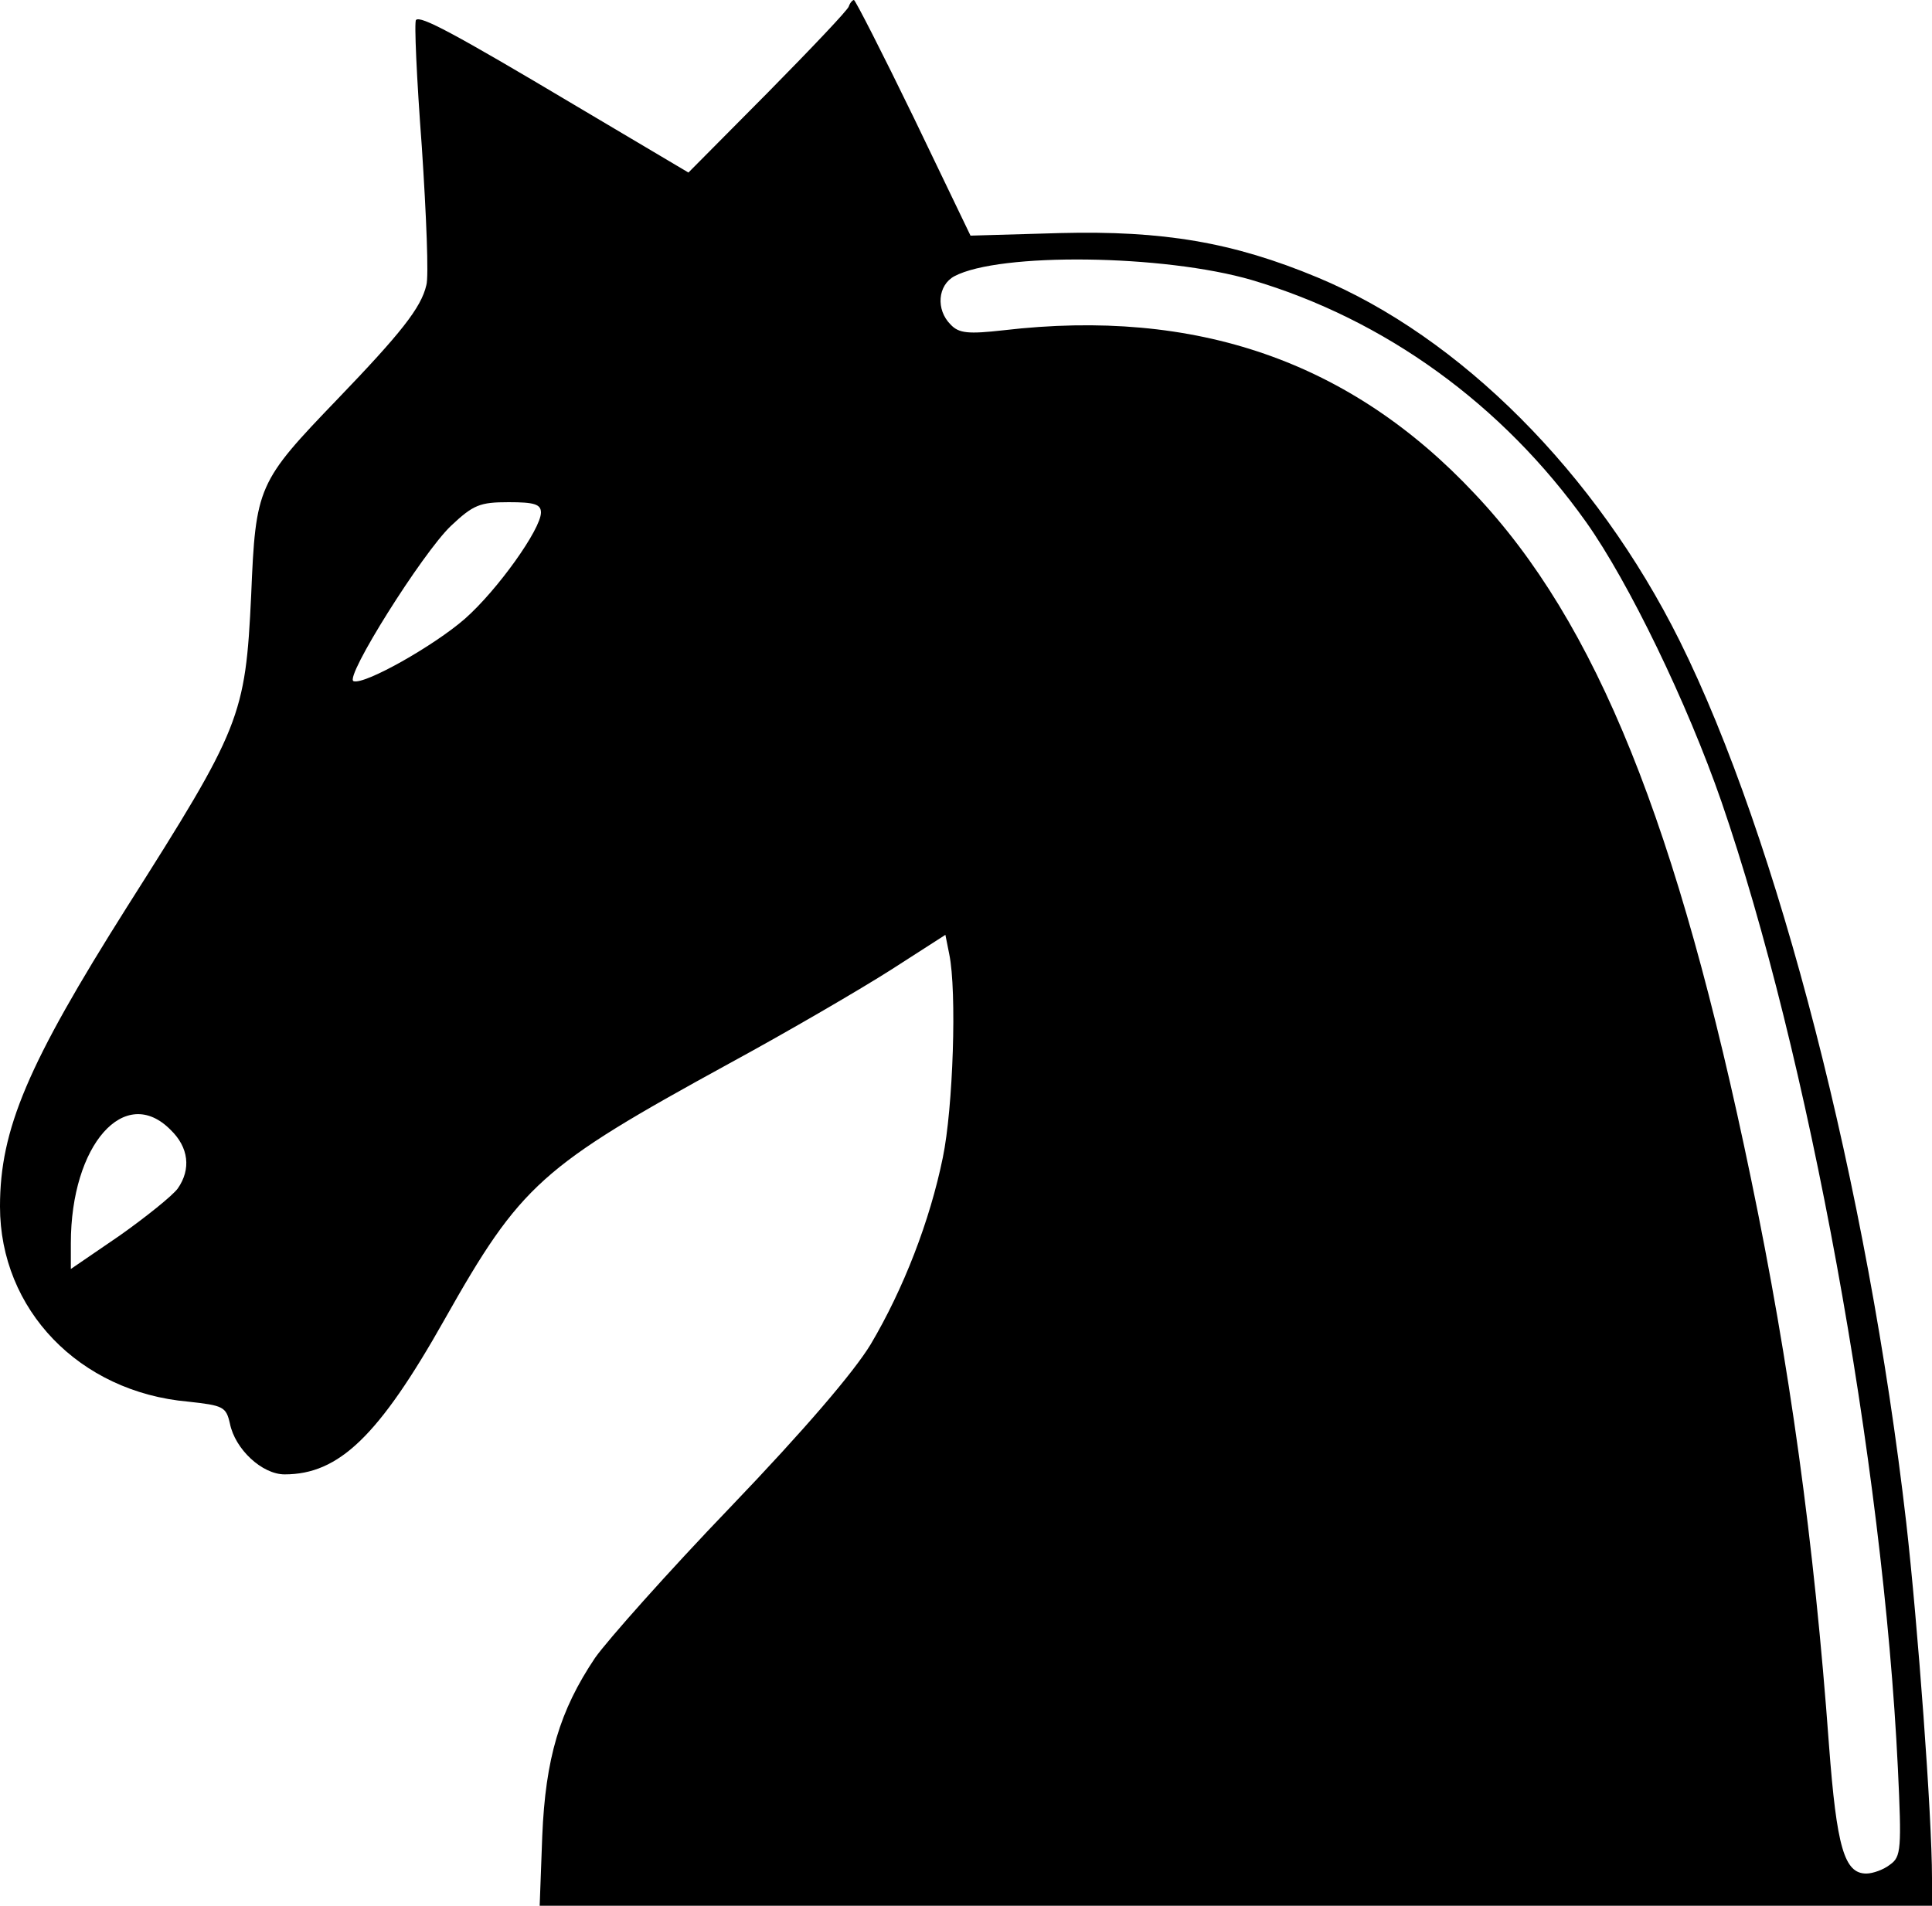 <?xml version="1.0" standalone="no"?>
<!DOCTYPE svg PUBLIC "-//W3C//DTD SVG 20010904//EN"
 "http://www.w3.org/TR/2001/REC-SVG-20010904/DTD/svg10.dtd">
<svg version="1.0" xmlns="http://www.w3.org/2000/svg"
 width="300pt" height="296pt" viewBox="0 0 300 296"
 preserveAspectRatio="xMidYMid meet">
<g transform="translate(0,296) scale(0.1,-0.1)"
fill="#000000" stroke="none">
<path d="M1318 2950 c-1 -5 -58 -65 -126 -134 l-123 -124 -177 105 c-188 112
-239 139 -246 132 -3 -2 1 -91 9 -197 7 -106 11 -203 7 -215 -8 -35 -40 -75
-138 -177 -124 -129 -127 -135 -134 -305 -9 -188 -16 -205 -193 -484 -154
-244 -197 -345 -197 -465 0 -160 123 -288 292 -303 55 -6 59 -8 65 -34 8 -40
50 -79 85 -79 84 0 146 59 248 240 119 211 150 238 442 398 92 50 205 116 252
146 l84 54 6 -30 c12 -58 6 -239 -10 -316 -20 -98 -61 -204 -112 -290 -26 -43
-103 -133 -217 -252 -98 -102 -192 -208 -211 -235 -55 -82 -77 -156 -82 -277
l-4 -108 1081 0 1081 0 0 43 c0 96 -22 393 -40 552 -60 521 -199 1062 -352
1370 -130 261 -341 472 -562 564 -132 55 -240 73 -400 69 l-139 -4 -88 183
c-49 101 -91 183 -93 183 -2 0 -6 -4 -8 -10z m626 -425 c206 -61 389 -193 519
-376 66 -93 157 -281 210 -434 135 -392 251 -1025 274 -1501 6 -126 5 -138
-12 -150 -10 -8 -27 -14 -37 -14 -34 0 -46 40 -58 200 -23 315 -61 590 -121
879 -114 551 -240 864 -429 1064 -193 206 -433 289 -732 254 -54 -6 -69 -5
-82 9 -23 23 -20 61 6 75 70 37 325 34 462 -6z m-1104 -361 c0 -26 -68 -121
-118 -165 -48 -42 -156 -103 -173 -97 -15 5 107 199 151 241 35 33 45 37 90
37 39 0 50 -3 50 -16z m-575 -959 c28 -27 32 -61 11 -91 -8 -11 -49 -44 -90
-73 l-76 -52 0 40 c0 153 84 248 155 176z"/>
</g>
</svg>
